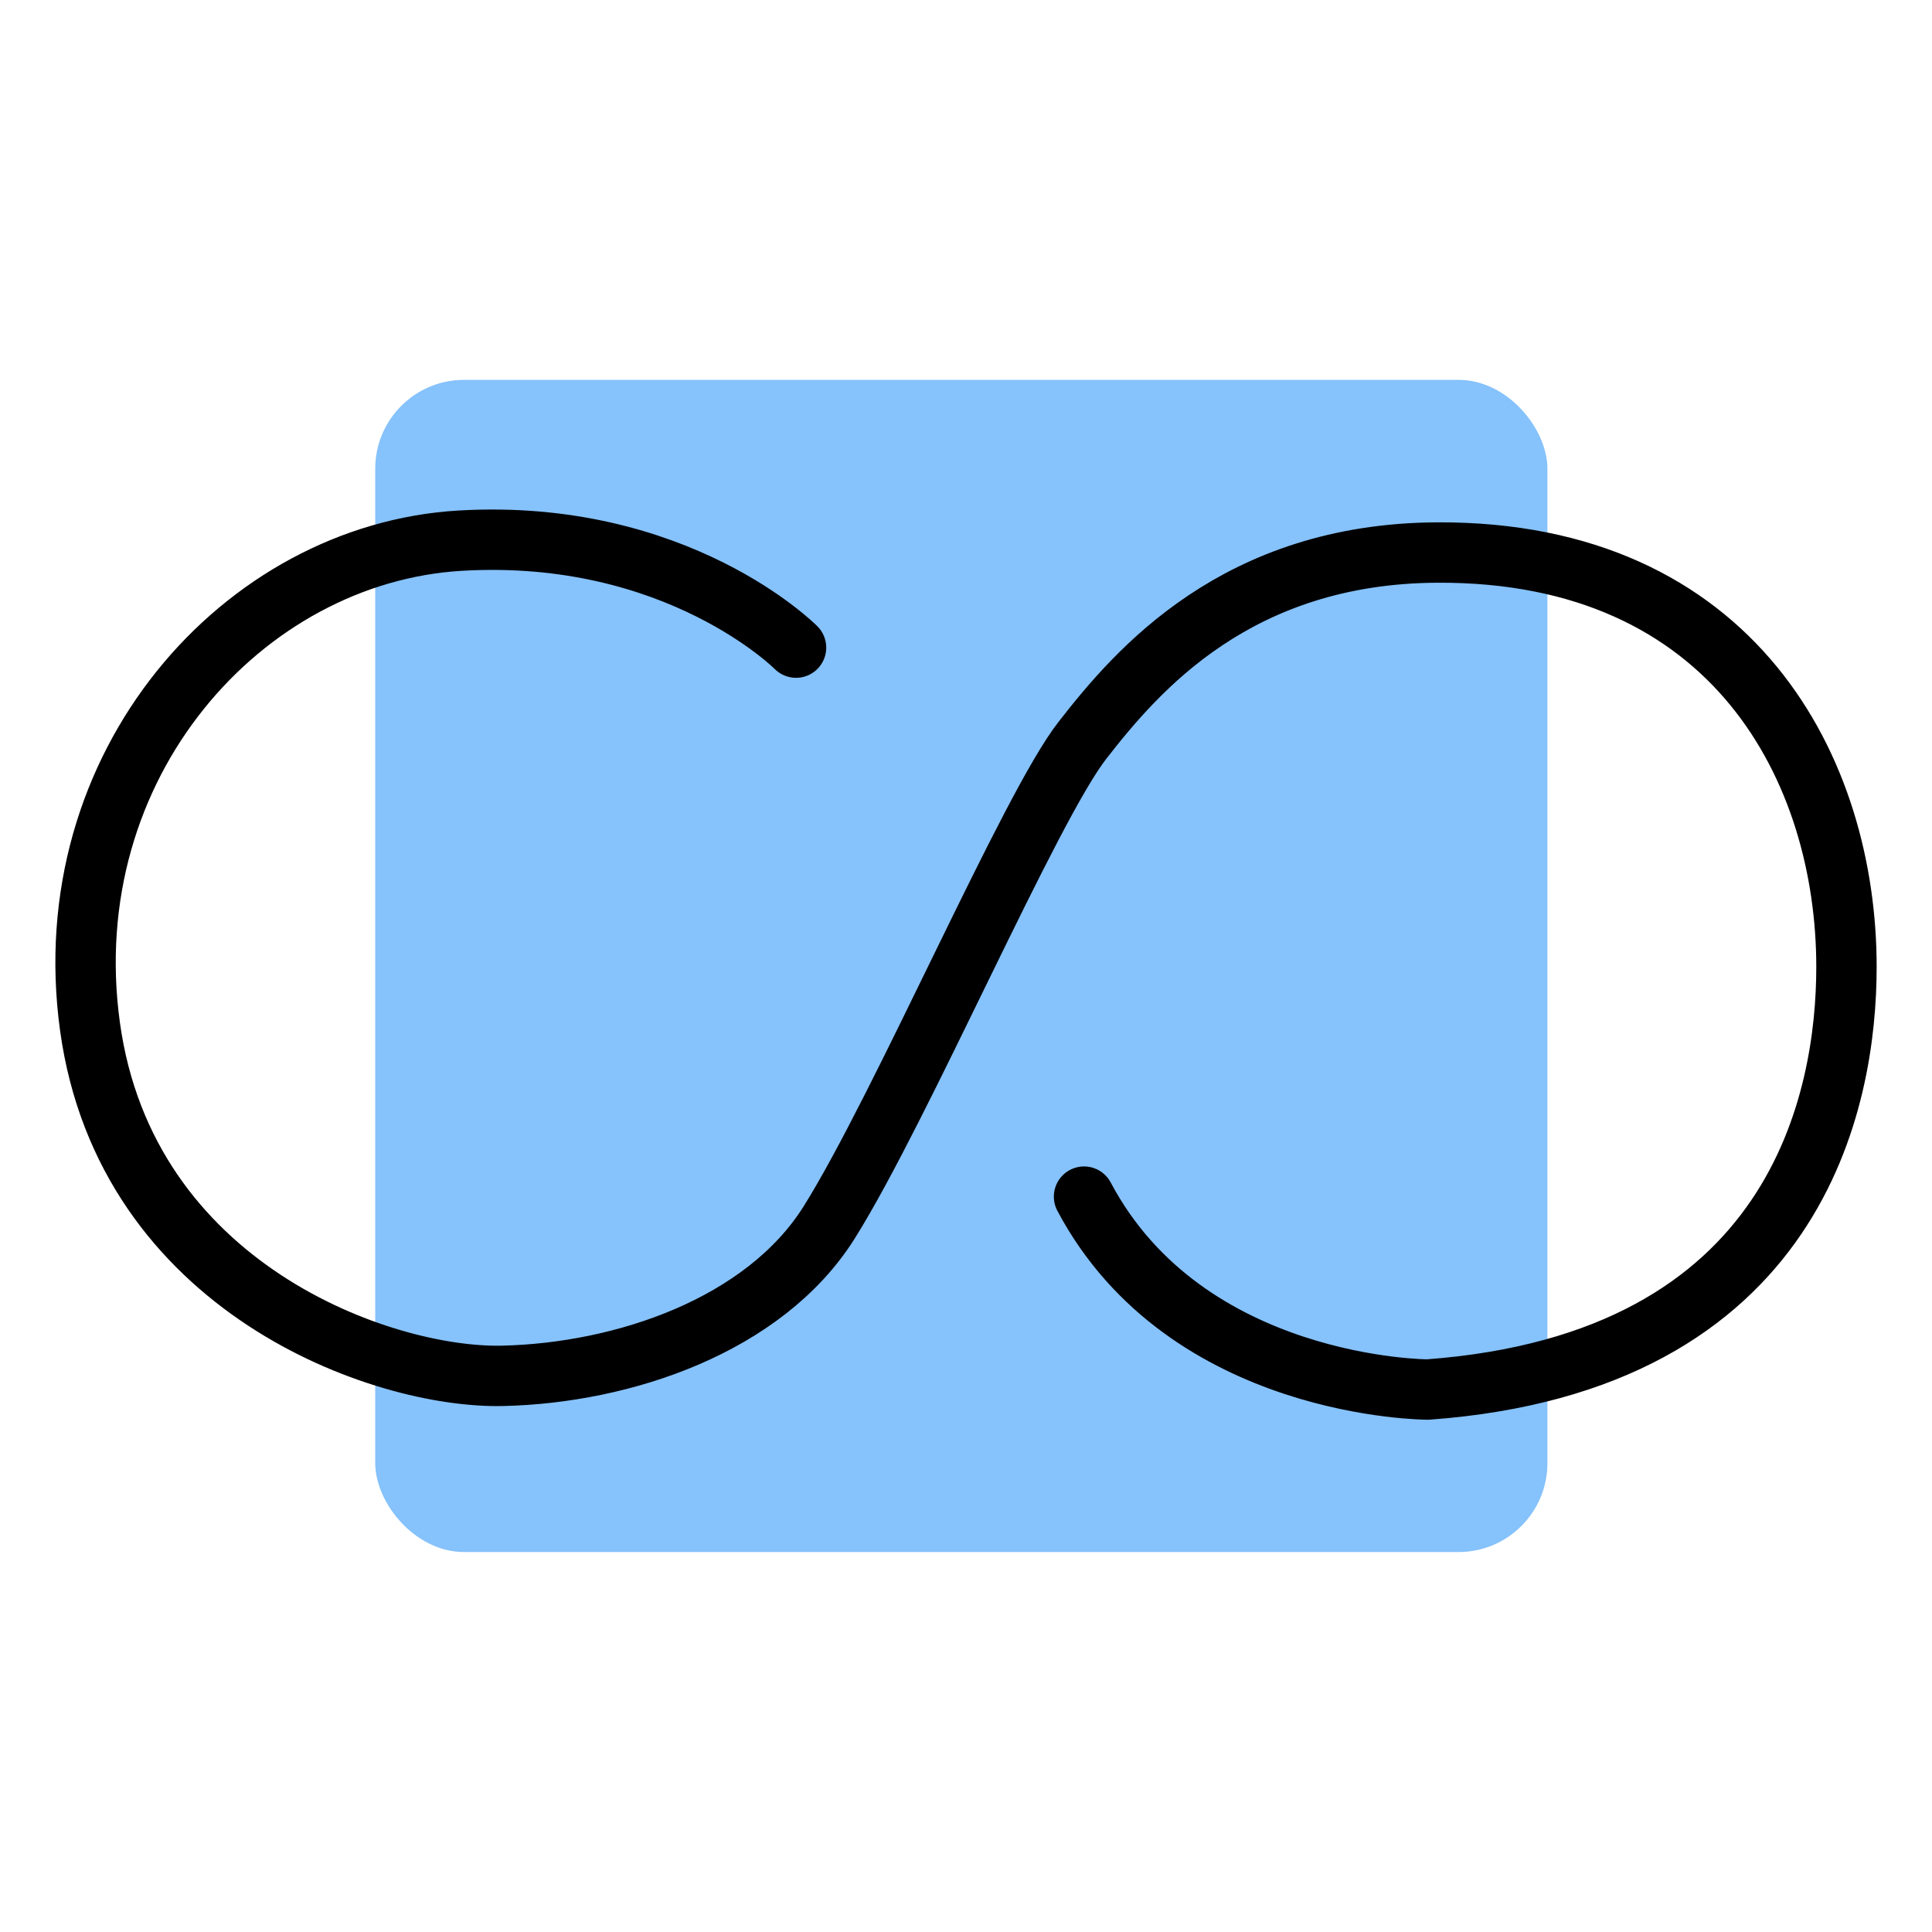 <svg xmlns="http://www.w3.org/2000/svg" viewBox="0 0 192 192"><defs><style>.cls-1{fill:#86c2fb;}.cls-2{fill:none;stroke:#000;stroke-linecap:round;stroke-linejoin:round;stroke-width:6px;}</style></defs><title>Coursera</title><g id="Mk1_Backdrop_Pastel" data-name="Mk1_Backdrop Pastel"><rect class="cls-1" x="37.29" y="37.75" width="116.49" height="116.49" rx="8.83"/></g><g id="Mk1_CO_Infinity" data-name="Mk1_CO Infinity"><path class="cls-2" d="M79.11,64.36S67.32,52.47,45.74,53.73,5.37,76,8.94,102s29,35,41,34.73,26-5,32.44-15.21c7.2-11.46,20-41.37,25.23-48C113,66.61,122.92,55,142.86,54.91c29.56-.13,40.64,21.74,40.64,41.18,0,13.08-4.77,39.29-41.6,42,0,0-24,0-34.17-19.17"/></g></svg>